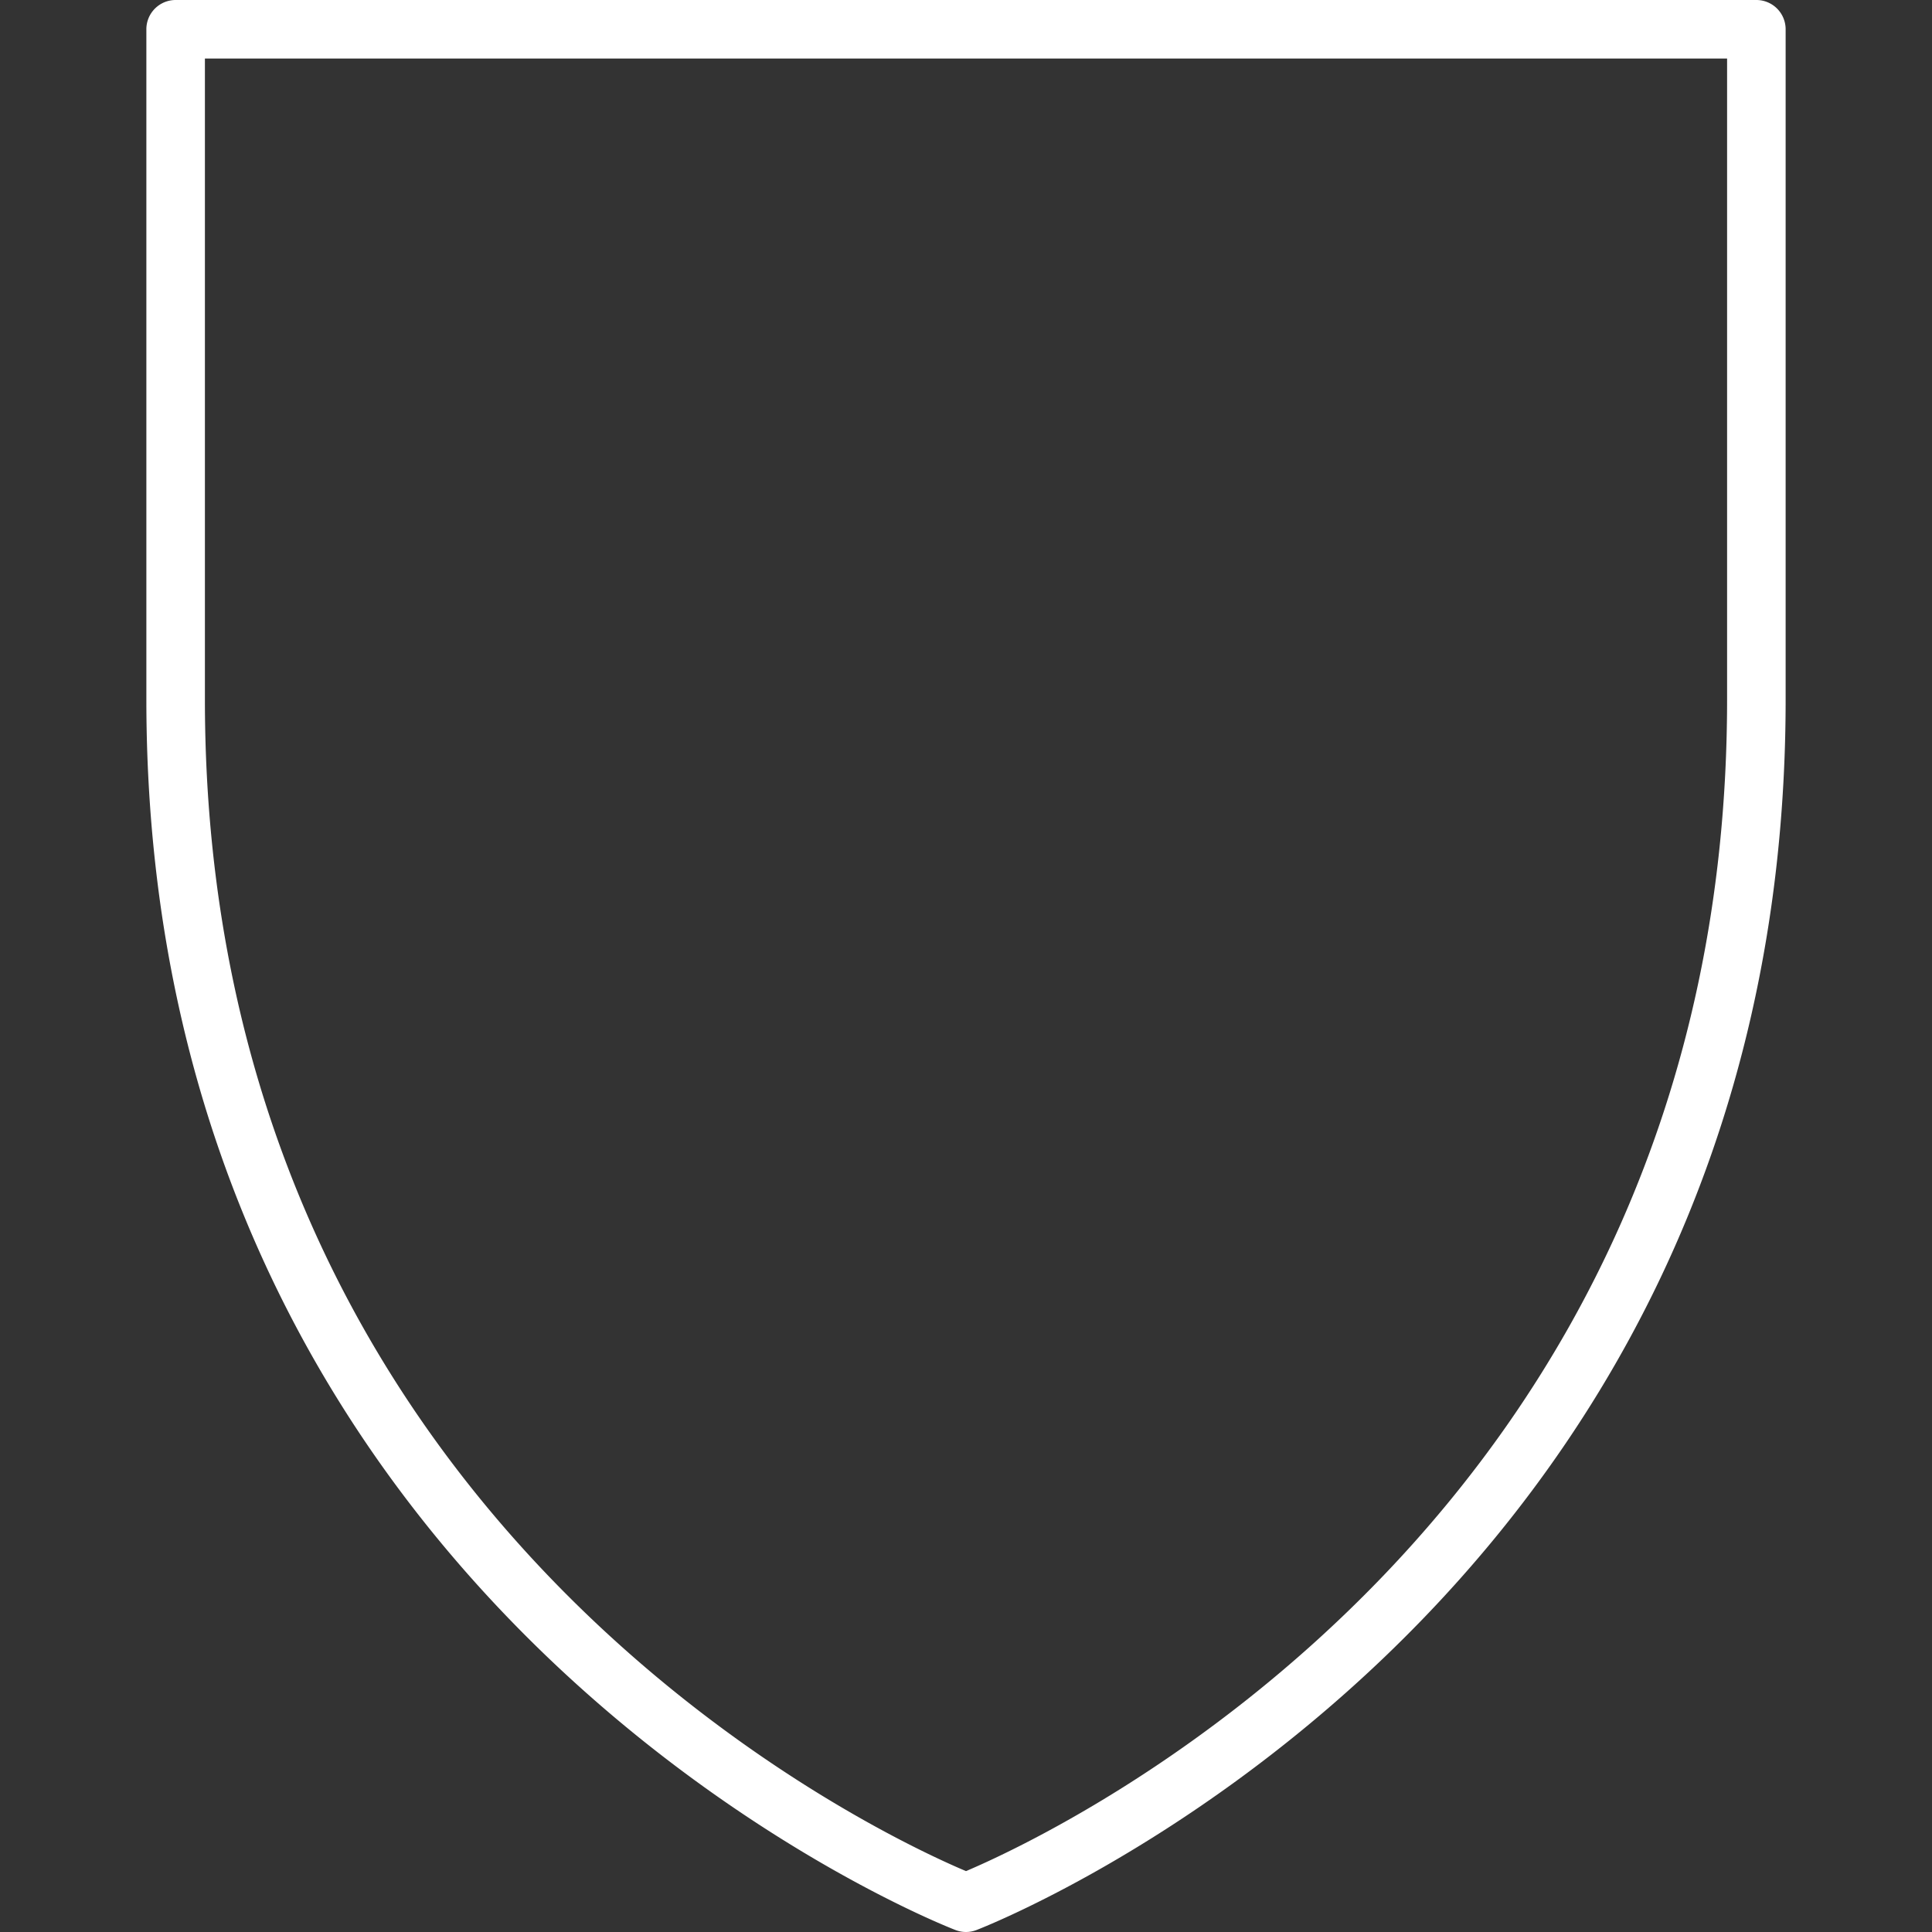 <svg xmlns="http://www.w3.org/2000/svg" viewBox="0 0 33 33" width="512" height="512"><rect x="0" y="0" width="33" height="33" fill="#333333" stroke="none"/><path d="M16.5 33a.498.498 0 0 1-.175-.032C16.187 32.917 2.5 27.614 2.5 11.948V.5A.5.5 0 0 1 3 0h27a.5.5 0 0 1 .5.5v11.448c0 15.666-13.687 20.968-13.825 21.02A.498.498 0 0 1 16.5 33zM3.5 1v10.948c0 14.026 11.436 19.351 13 20.012 1.563-.663 13-6.005 13-20.012V1h-26z" fill="#FFF"/></svg>